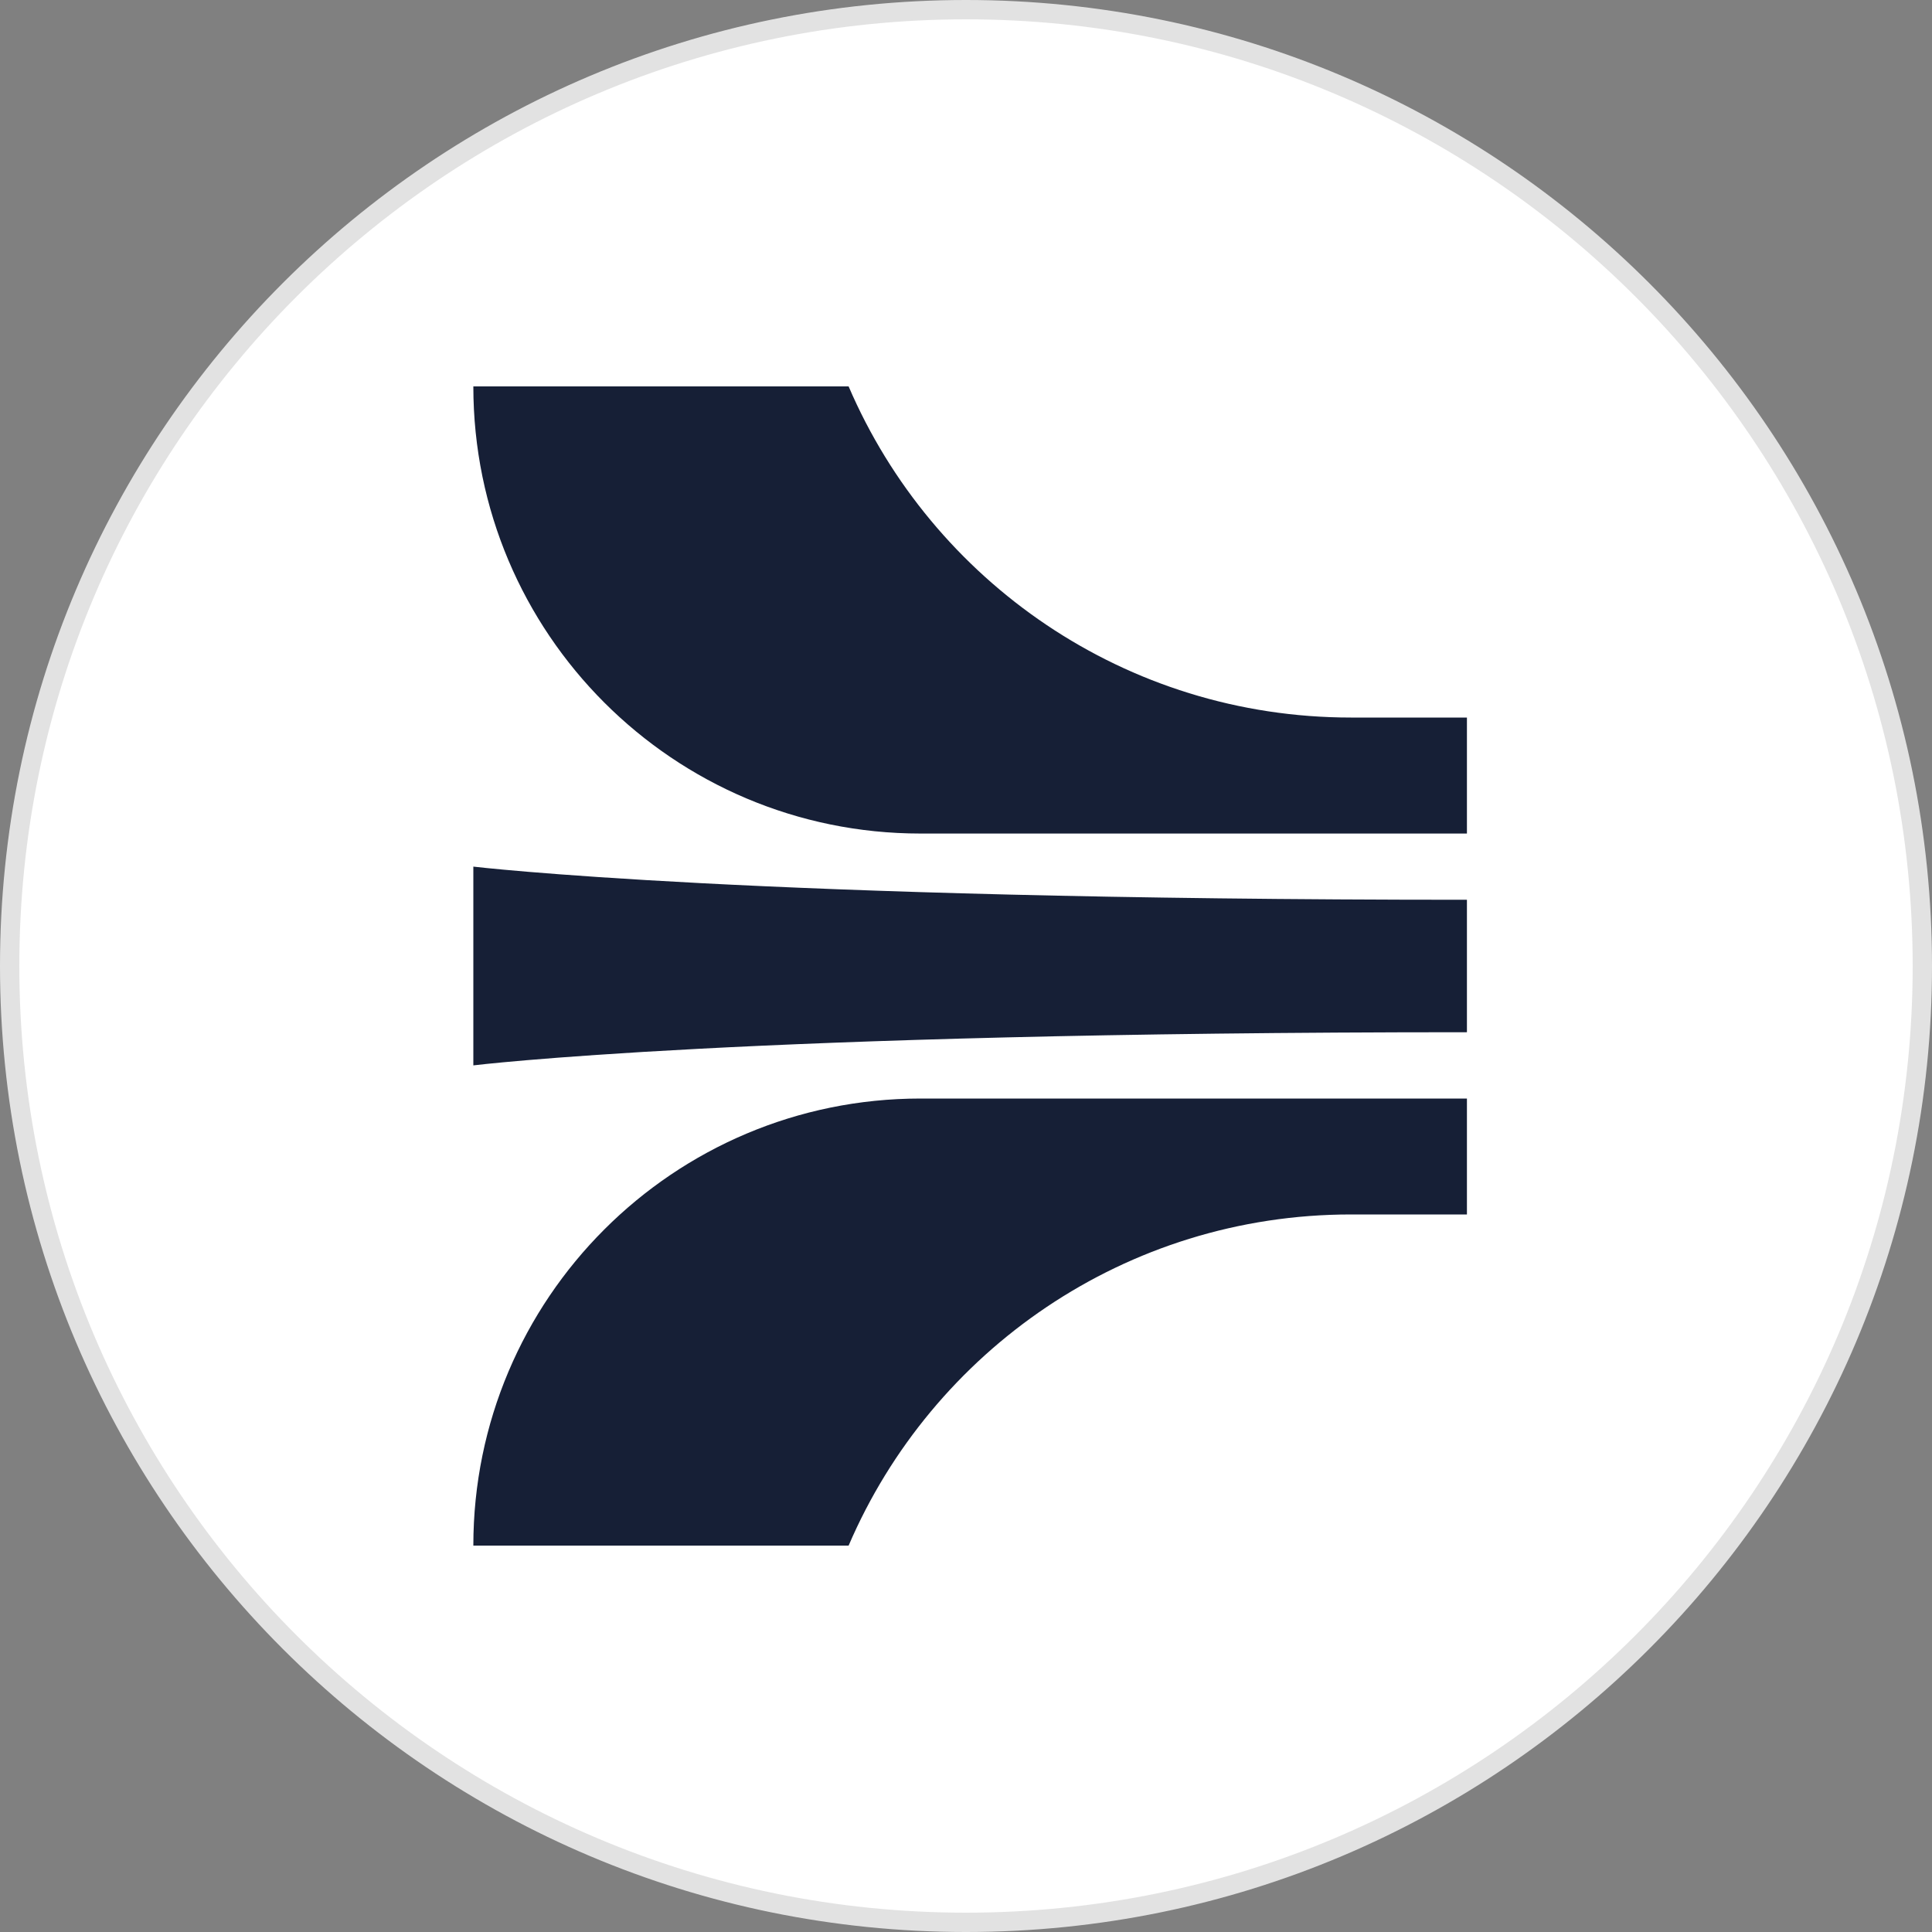 <svg width="25" height="25" viewBox="0 0 25 25" fill="none" xmlns="http://www.w3.org/2000/svg">
<rect x="0" y="0" width="25" height="25" fill="#808080" stroke="none"/>
<path d="M12.5 24.875C5.665 24.875 0.125 19.334 0.125 12.5C0.125 5.665 5.665 0.125 12.5 0.125C19.334 0.125 24.875 5.665 24.875 12.5C24.875 19.334 19.334 24.875 12.5 24.875Z" fill="white"/>
<path d="M12.5 24.875C5.665 24.875 0.125 19.334 0.125 12.5C0.125 5.665 5.665 0.125 12.5 0.125C19.334 0.125 24.875 5.665 24.875 12.5C24.875 19.334 19.334 24.875 12.5 24.875Z" stroke="#E2E2E2" stroke-width="0.25"/>
<path fill-rule="evenodd" clip-rule="evenodd" d="M18.982 9.285V10.786L11.911 10.786C8.715 10.786 6.125 8.195 6.125 5L10.981 5C12.062 7.52 14.566 9.285 17.482 9.285H18.982ZM18.982 15.715V14.215H11.911C8.715 14.215 6.125 16.805 6.125 20H10.981C12.062 17.48 14.566 15.715 17.482 15.715H18.982ZM18.982 11.643V13.357C9.607 13.357 6.125 13.786 6.125 13.786L6.125 11.214C6.125 11.214 9.716 11.643 18.982 11.643Z" fill="#161F36"/>
</svg>
